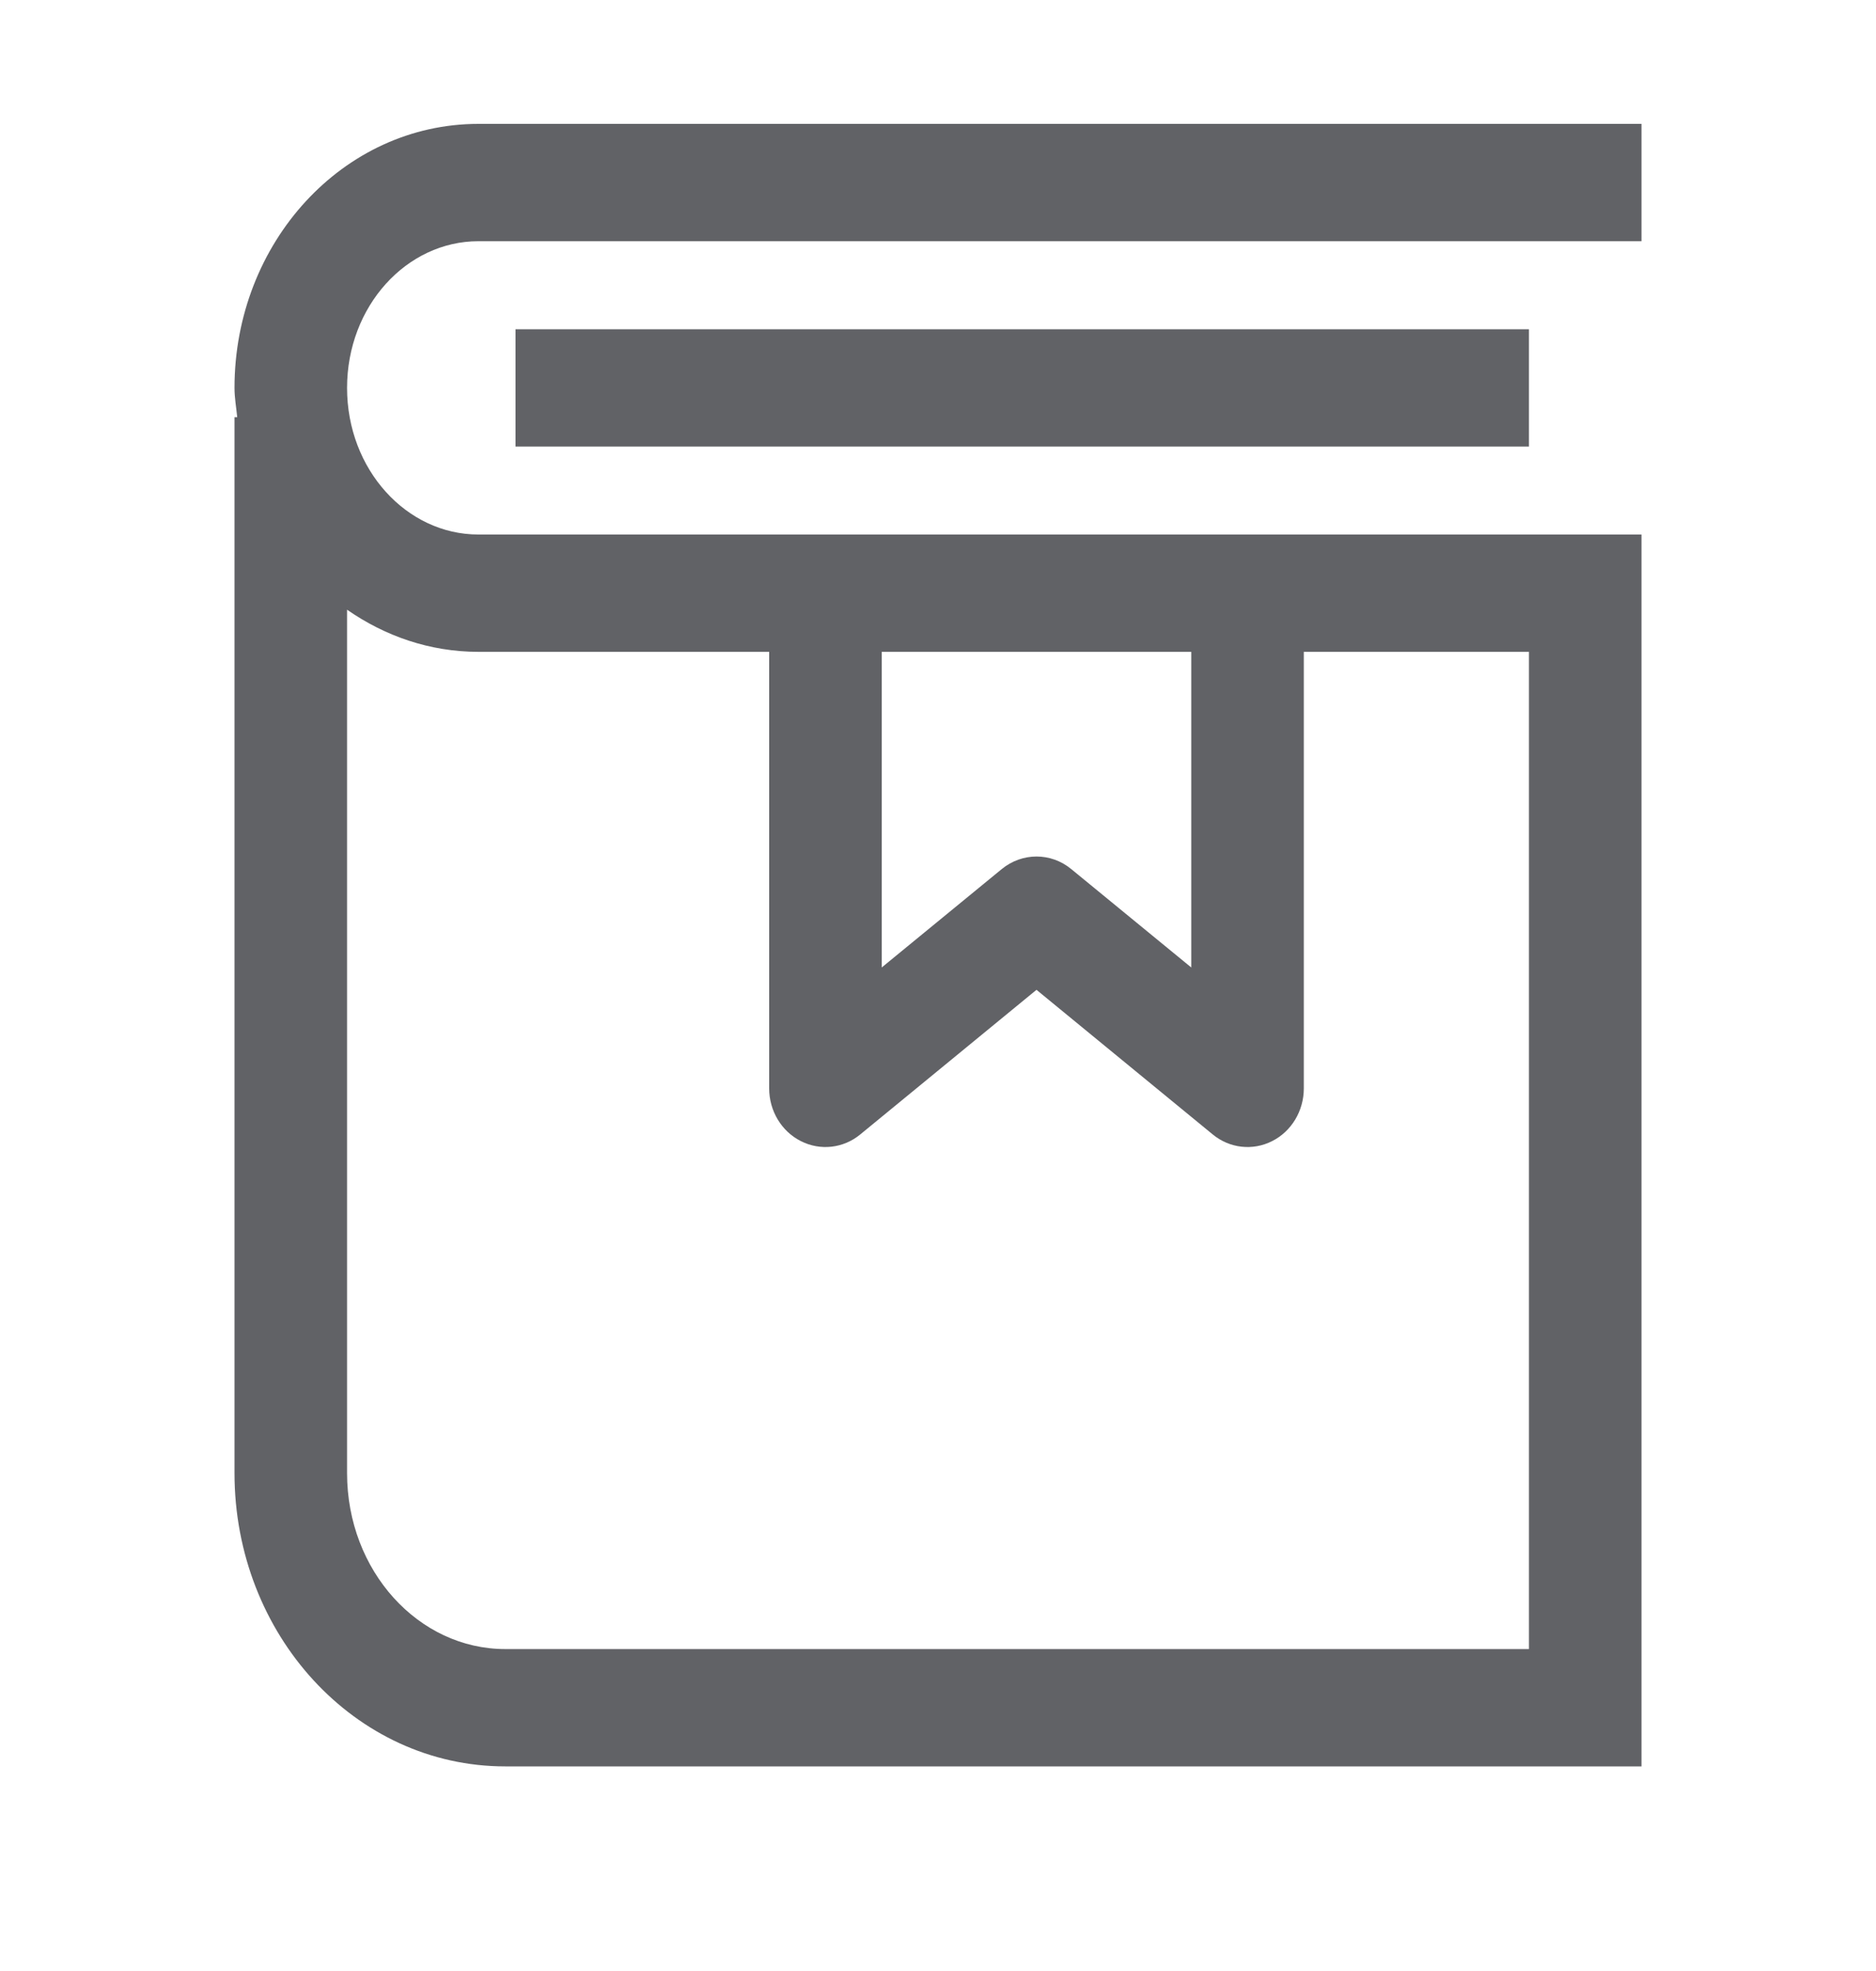 <svg width="20" height="21" viewBox="0 0 20 21" fill="none" xmlns="http://www.w3.org/2000/svg">
<path fill-rule="evenodd" clip-rule="evenodd" d="M17.5 1.32H5.1C3.657 1.32 2.5 2.586 2.5 4.133C2.5 4.24 2.519 4.341 2.529 4.445H2.5V15.695C2.5 17.415 3.785 18.82 5.386 18.82H17.5V5.695H5.1C4.334 5.695 3.7 5.002 3.7 4.133C3.7 3.263 4.334 2.57 5.1 2.57H17.5V1.32ZM9.4 6.945H12.7V10.308L11.421 9.26C11.204 9.081 10.897 9.081 10.679 9.26L9.4 10.308V6.945ZM5.1 6.945H8.2V11.596C8.2 11.835 8.331 12.054 8.538 12.158C8.745 12.263 8.991 12.235 9.171 12.087L11.05 10.546L12.929 12.087C13.109 12.235 13.355 12.263 13.562 12.158C13.769 12.054 13.9 11.835 13.9 11.596V6.945H16.3V17.57H5.386C4.461 17.57 3.7 16.737 3.7 15.695V6.496C4.104 6.777 4.582 6.945 5.1 6.945ZM5.496 3.508H16.3V4.758H5.496V3.508Z" fill="#616266"/>
</svg>
